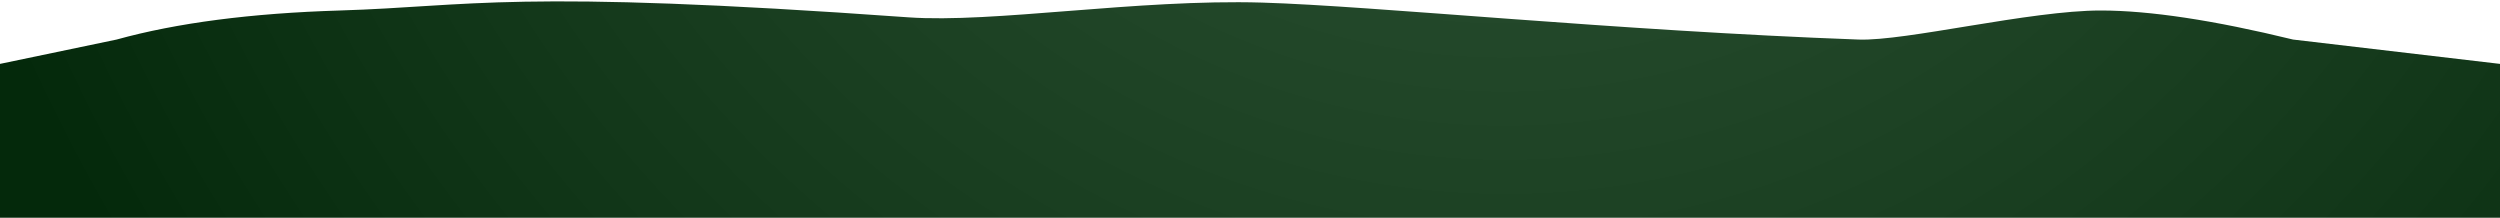 <?xml version="1.0" encoding="UTF-8"?>
<svg width="1800px" height="157px" viewBox="0 0 1800 157" version="1.1" xmlns="http://www.w3.org/2000/svg" xmlns:xlink="http://www.w3.org/1999/xlink">
    <!-- Generator: Sketch 52.6 (67491) - http://www.bohemiancoding.com/sketch -->
    <title>ground</title>
    <desc>Created with Sketch.</desc>
    <defs>
        <radialGradient cx="60.034%" cy="-290.305%" fx="60.034%" fy="-290.305%" r="754.592%" gradientTransform="translate(0.6,-2.903),scale(0.087,1),rotate(150.587),scale(1,1.01),translate(-0.6,2.903)" id="radialGradient-1">
            <stop stop-color="#375C3E" offset="0%"></stop>
            <stop stop-color="#04290B" offset="100%"></stop>
        </radialGradient>
    </defs>
    <g id="ground" stroke="none" stroke-width="1" fill="none" fill-rule="evenodd">
        <path d="M83.937,28.478 C127.312,16.482 180.849,9.51 244.547,7.56 C340.094,4.636 368.025,-8.053 653.854,12.465 C714.782,16.838 818.846,-0.8 908.775,1.868 C988.875,4.244 1163.558,22.09 1338.197,28.478 C1371.997,29.714 1461.797,7.536 1512.554,7.56 C1547.765,7.578 1593.921,14.55 1651.023,28.478 L1800,46 L1800,156.772 L2.27373675e-13,156.772 L2.27373675e-13,46 L83.937,28.478 Z" id="Path" fill="url(#radialGradient-1)"></path>
    </g>
</svg>